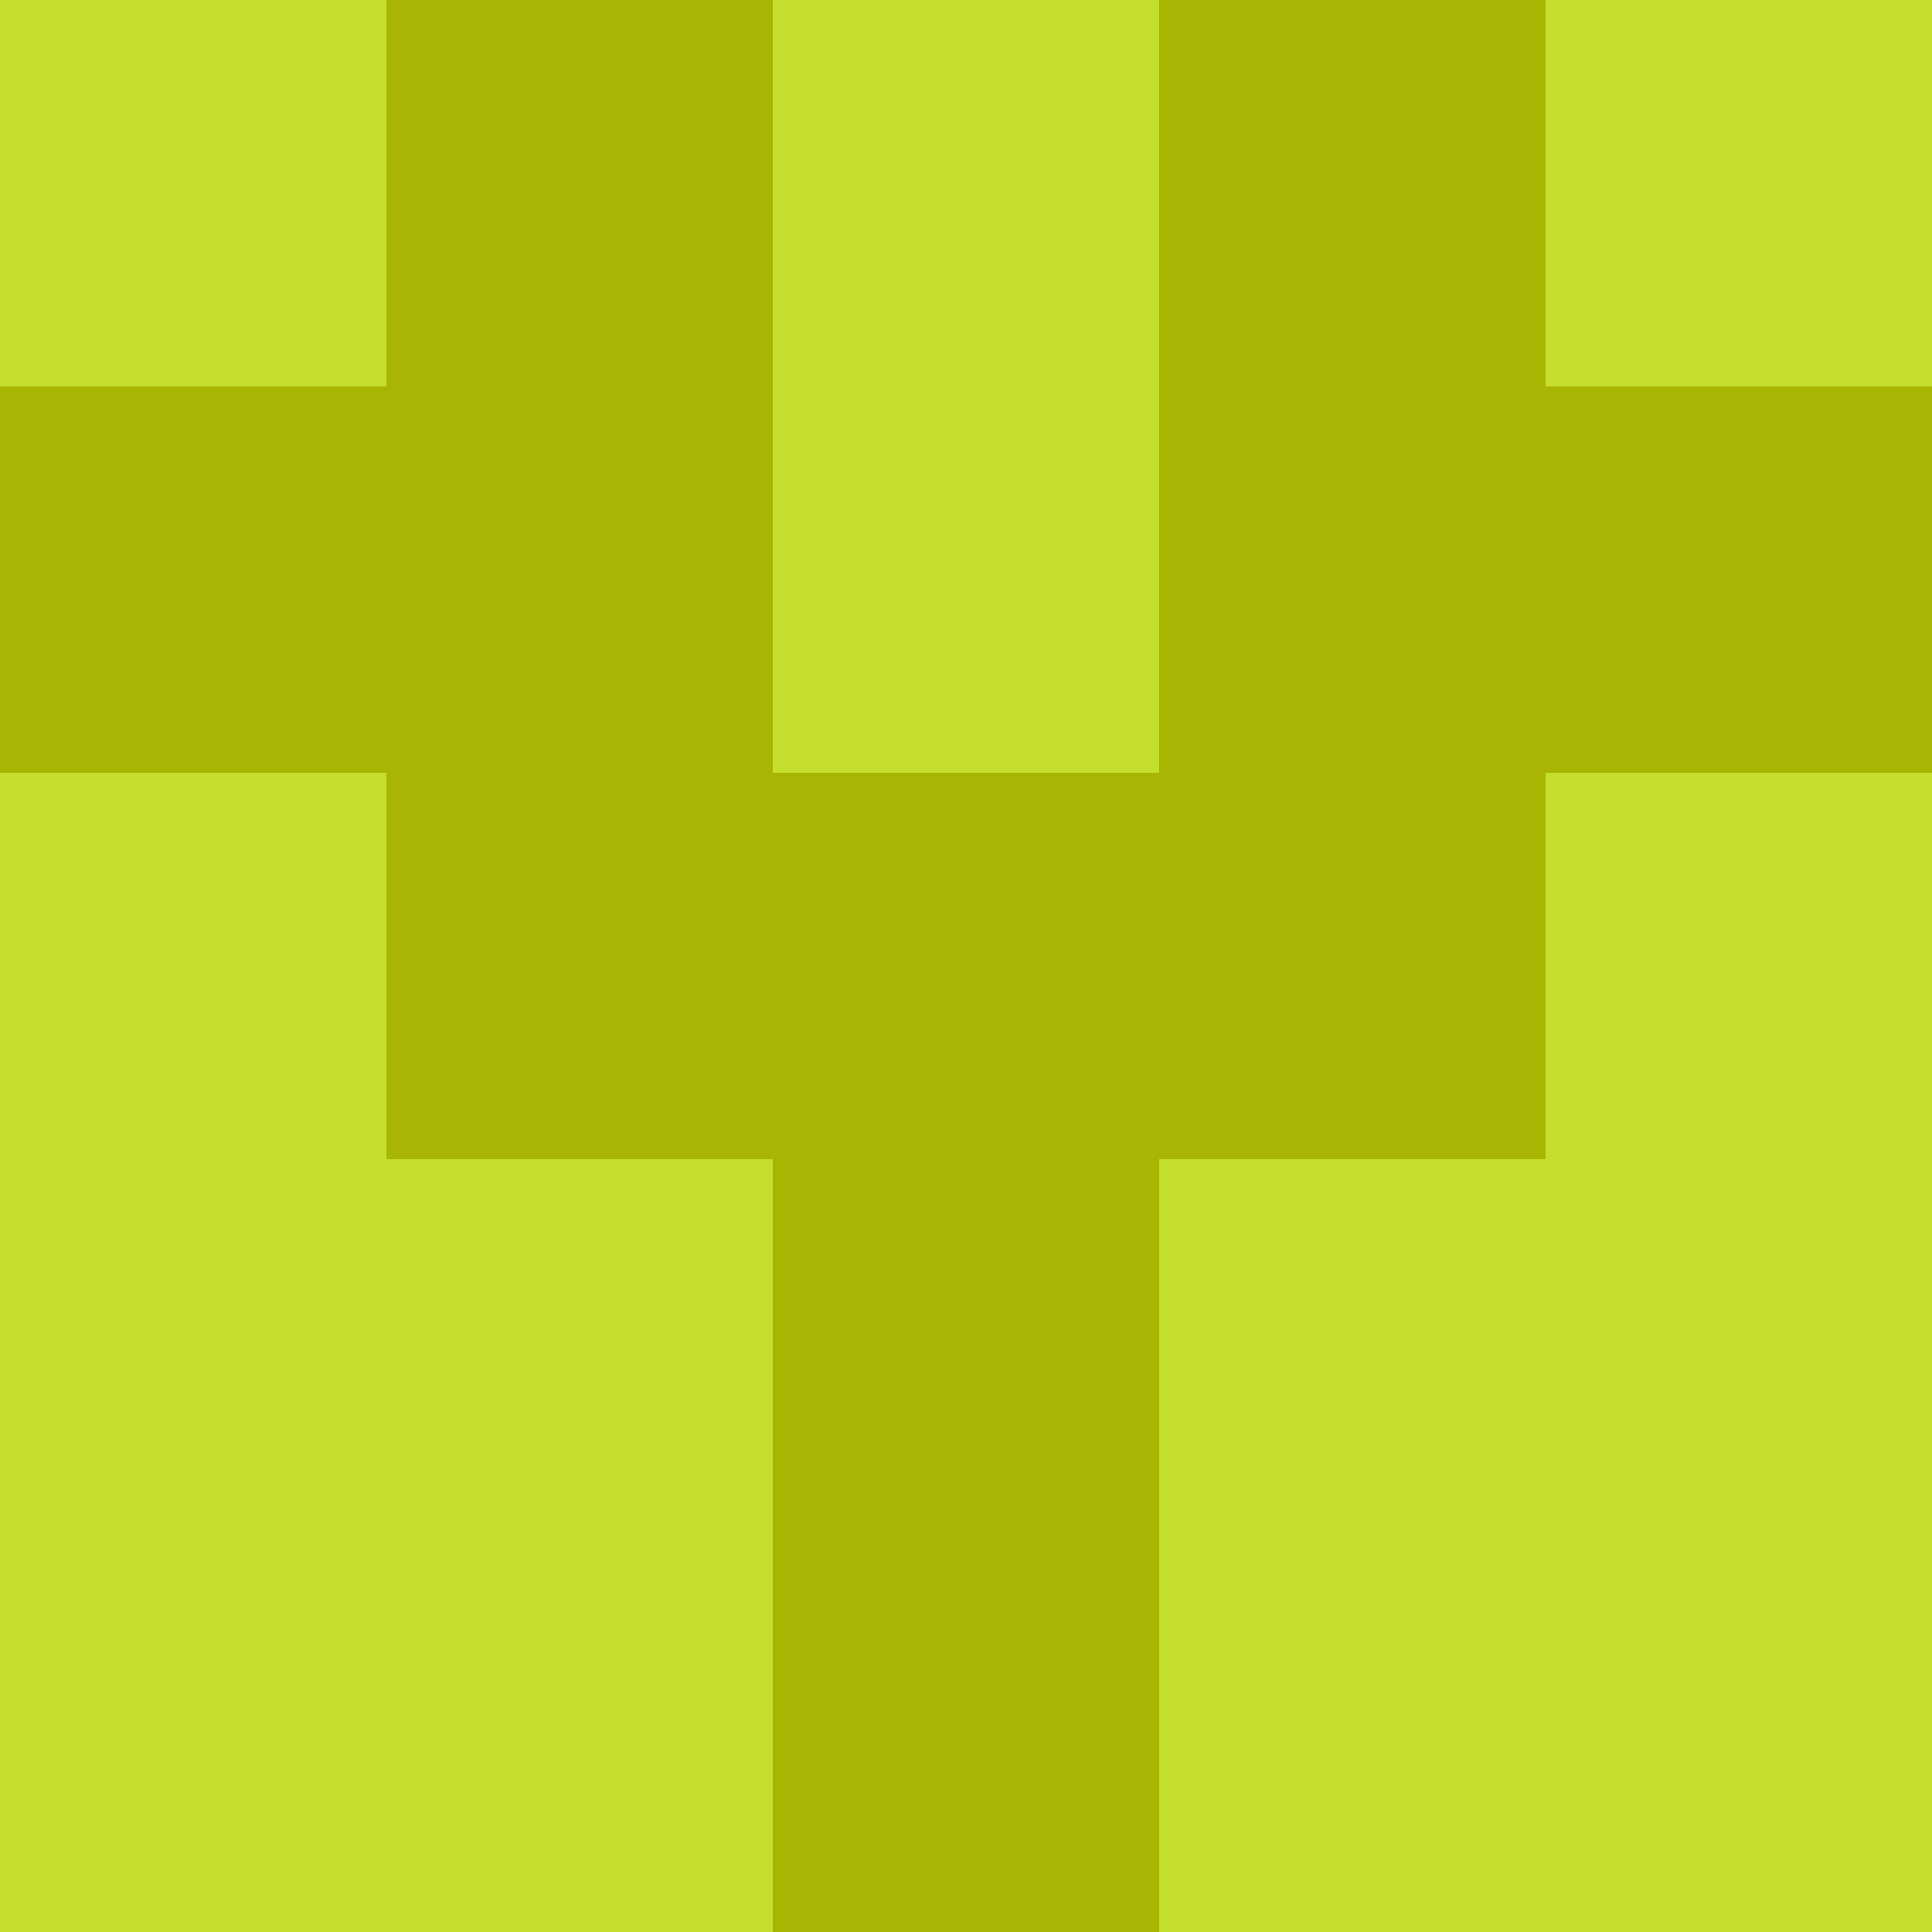 <?xml version="1.0" encoding="utf-8"?>
<!DOCTYPE svg PUBLIC "-//W3C//DTD SVG 20010904//EN"
"http://www.w3.org/TR/2001/REC-SVG-20010904/DTD/svg10.dtd">
<svg viewBox="0 0 5 5" height="100" width="100" xml:lang="fr"
     xmlns="http://www.w3.org/2000/svg"
     xmlns:xlink="http://www.w3.org/1999/xlink">
                        <rect x="0" y="0" height="1" width="1" fill="#C4DE2D"/>
                    <rect x="4" y="0" height="1" width="1" fill="#C4DE2D"/>
                    <rect x="1" y="0" height="1" width="1" fill="#A8B502"/>
                    <rect x="3" y="0" height="1" width="1" fill="#A8B502"/>
                    <rect x="2" y="0" height="1" width="1" fill="#C4DE2D"/>
                                <rect x="0" y="1" height="1" width="1" fill="#A8B502"/>
                    <rect x="4" y="1" height="1" width="1" fill="#A8B502"/>
                    <rect x="1" y="1" height="1" width="1" fill="#A8B502"/>
                    <rect x="3" y="1" height="1" width="1" fill="#A8B502"/>
                    <rect x="2" y="1" height="1" width="1" fill="#C4DE2D"/>
                                <rect x="0" y="2" height="1" width="1" fill="#C4DE2D"/>
                    <rect x="4" y="2" height="1" width="1" fill="#C4DE2D"/>
                    <rect x="1" y="2" height="1" width="1" fill="#A8B502"/>
                    <rect x="3" y="2" height="1" width="1" fill="#A8B502"/>
                    <rect x="2" y="2" height="1" width="1" fill="#A8B502"/>
                                <rect x="0" y="3" height="1" width="1" fill="#C4DE2D"/>
                    <rect x="4" y="3" height="1" width="1" fill="#C4DE2D"/>
                    <rect x="1" y="3" height="1" width="1" fill="#C4DE2D"/>
                    <rect x="3" y="3" height="1" width="1" fill="#C4DE2D"/>
                    <rect x="2" y="3" height="1" width="1" fill="#A8B502"/>
                                <rect x="0" y="4" height="1" width="1" fill="#C4DE2D"/>
                    <rect x="4" y="4" height="1" width="1" fill="#C4DE2D"/>
                    <rect x="1" y="4" height="1" width="1" fill="#C4DE2D"/>
                    <rect x="3" y="4" height="1" width="1" fill="#C4DE2D"/>
                    <rect x="2" y="4" height="1" width="1" fill="#A8B502"/>
            </svg>